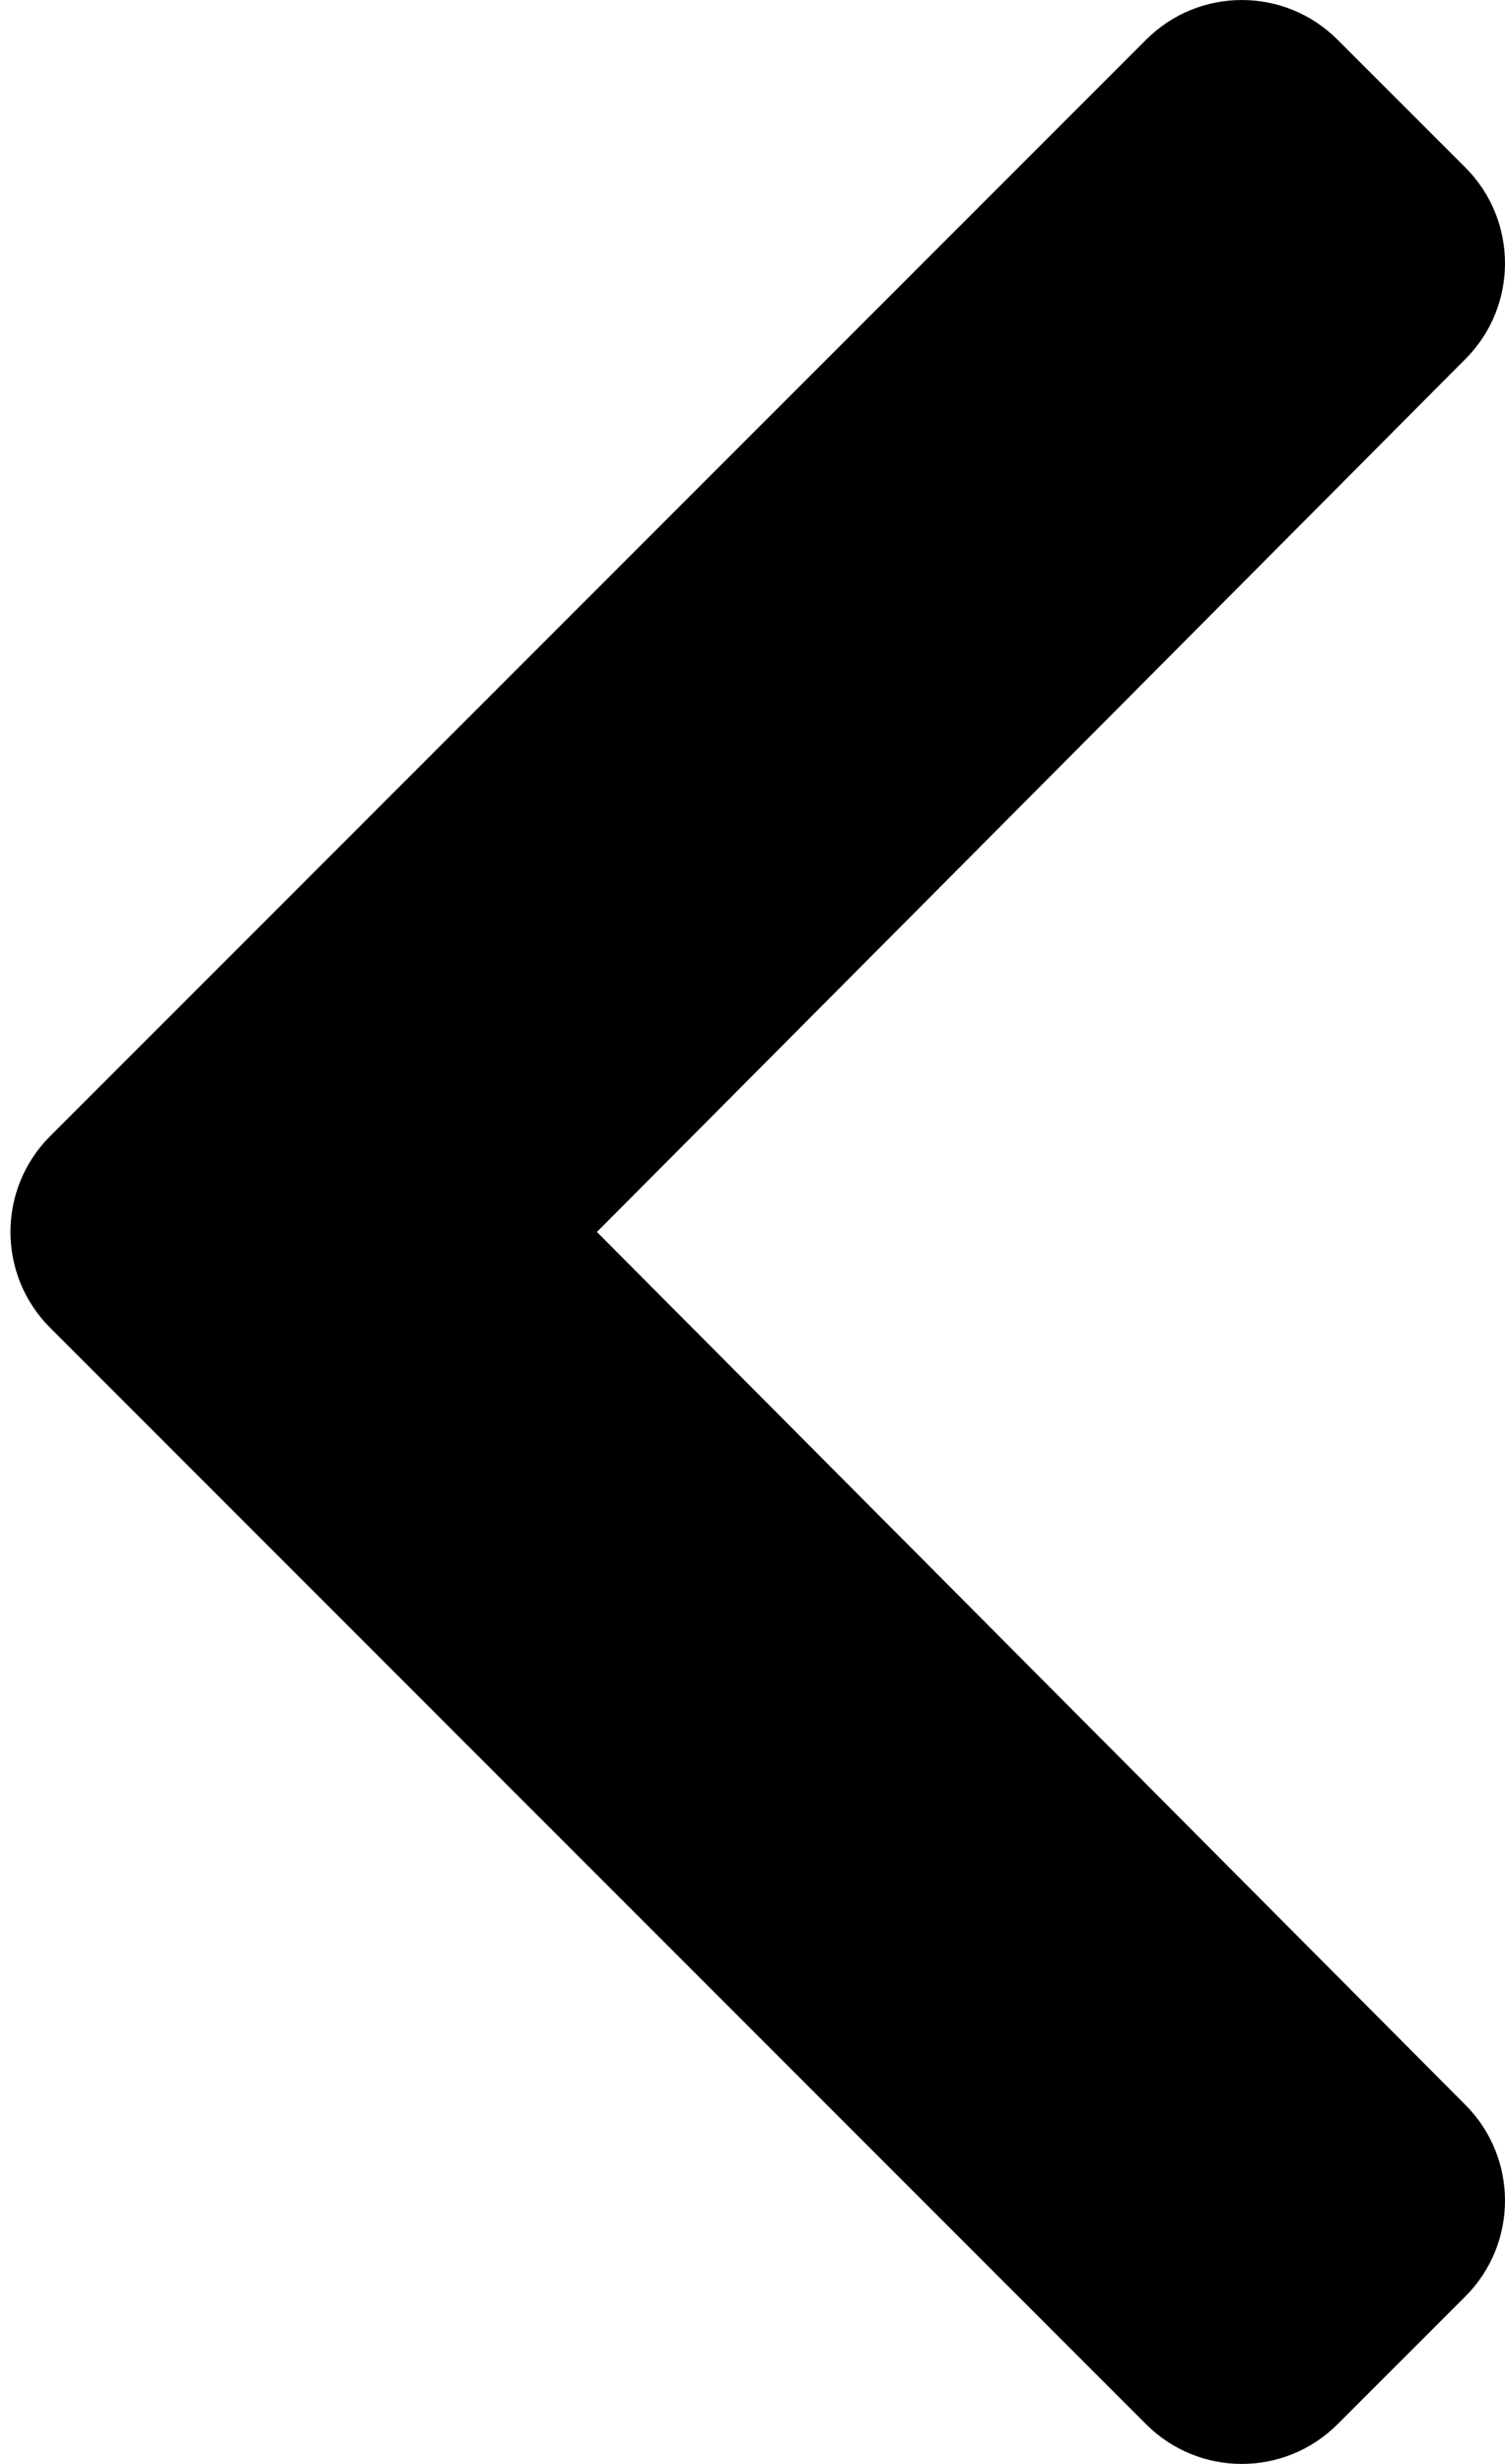 <svg width="22" height="36" viewBox="0 0 22 36" fill="none" xmlns="http://www.w3.org/2000/svg">
<path d="M0.732 16.601L16.754 0.58C17.526 -0.193 18.779 -0.193 19.552 0.58L21.421 2.448C22.192 3.22 22.193 4.47 21.424 5.243L8.726 18L21.424 30.757C22.193 31.53 22.192 32.78 21.421 33.552L19.552 35.42C18.779 36.193 17.526 36.193 16.754 35.42L0.732 19.399C-0.04 18.626 -0.04 17.374 0.732 16.601Z" fill="black"/>
</svg>
